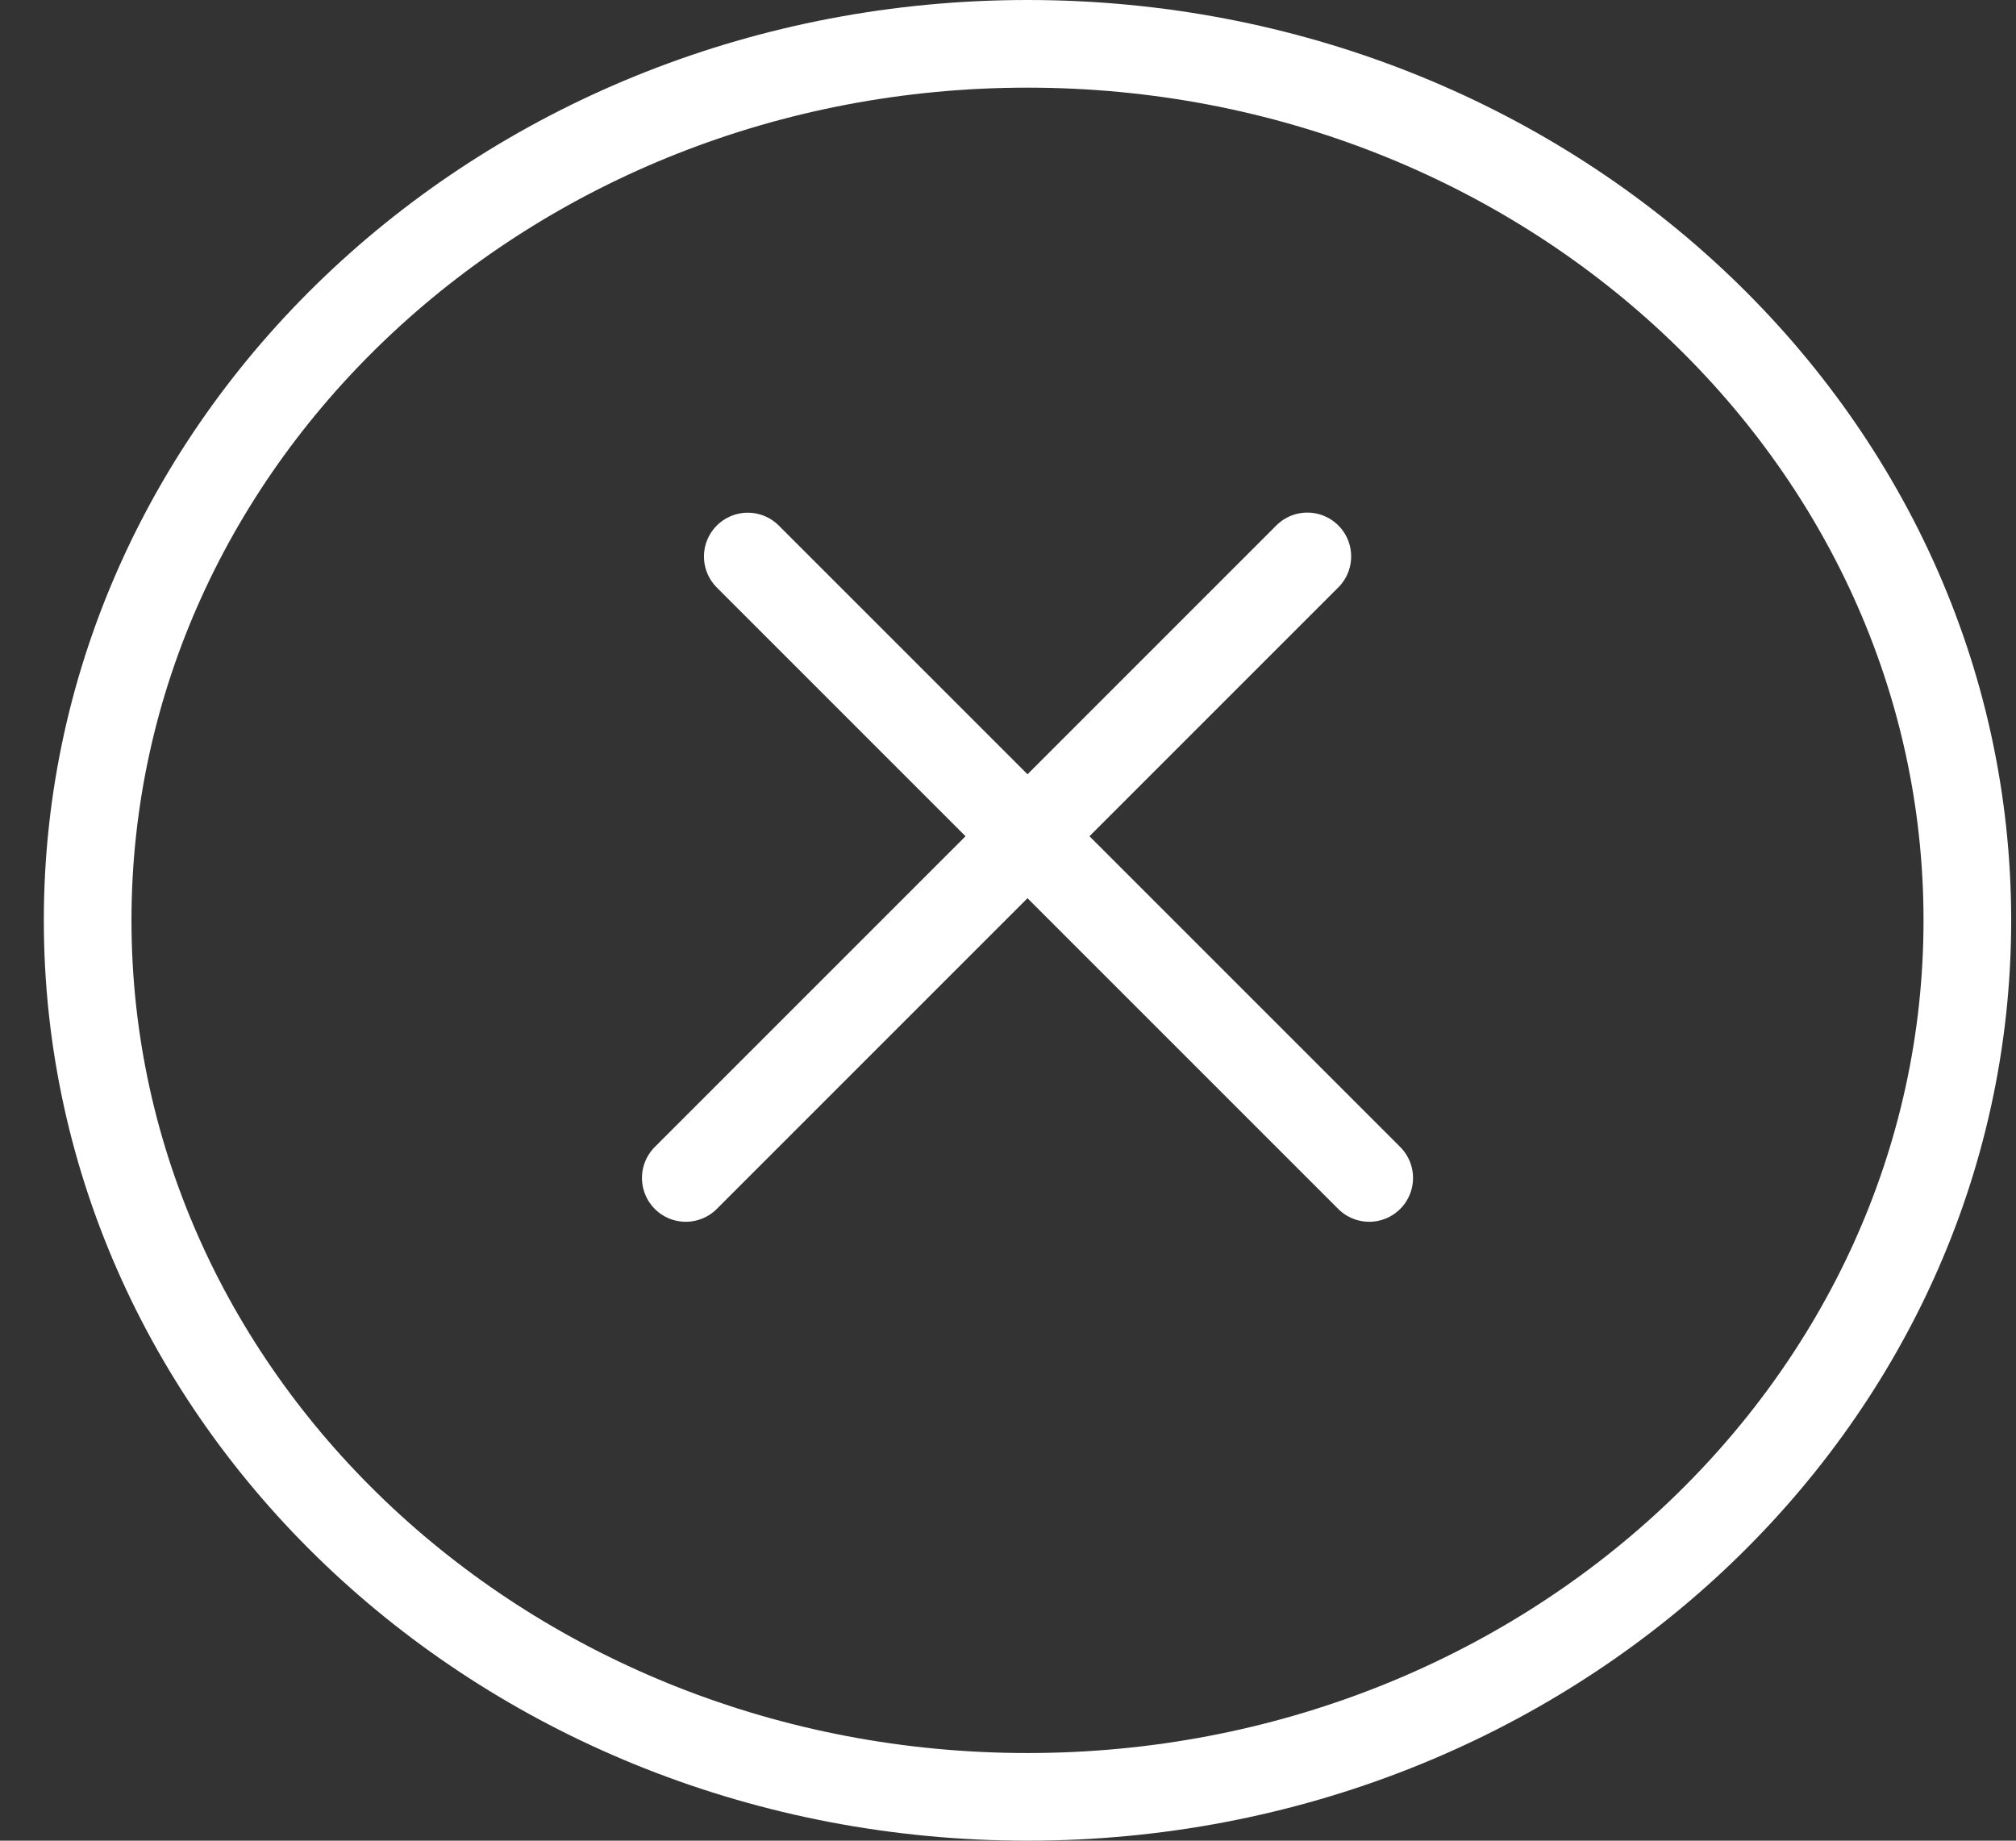 <svg width="23" height="21" viewBox="0 0 23 21" fill="none" xmlns="http://www.w3.org/2000/svg">
<rect x="0" y="0" width="23" height="21" fill="#333333" stroke="none"/>
<path fillRule="evenodd" clipRule="evenodd" d="M22.445 10.5C22.445 16.023 17.644 20.5 11.723 20.5C5.801 20.5 1 16.023 1 10.5C1 4.977 5.801 0.5 11.723 0.5C17.644 0.5 22.445 4.977 22.445 10.5Z" stroke="white" stroke-linecap="round" strokeLinejoin="round"/>
<line x1="7.824" y1="13.439" x2="14.915" y2="6.348" stroke="white" stroke-linecap="round"/>
<line x1="0.5" y1="-0.5" x2="10.528" y2="-0.5" transform="matrix(-0.707 -0.707 -0.707 0.707 15.621 14.146)" stroke="white" stroke-linecap="round"/>
</svg>
